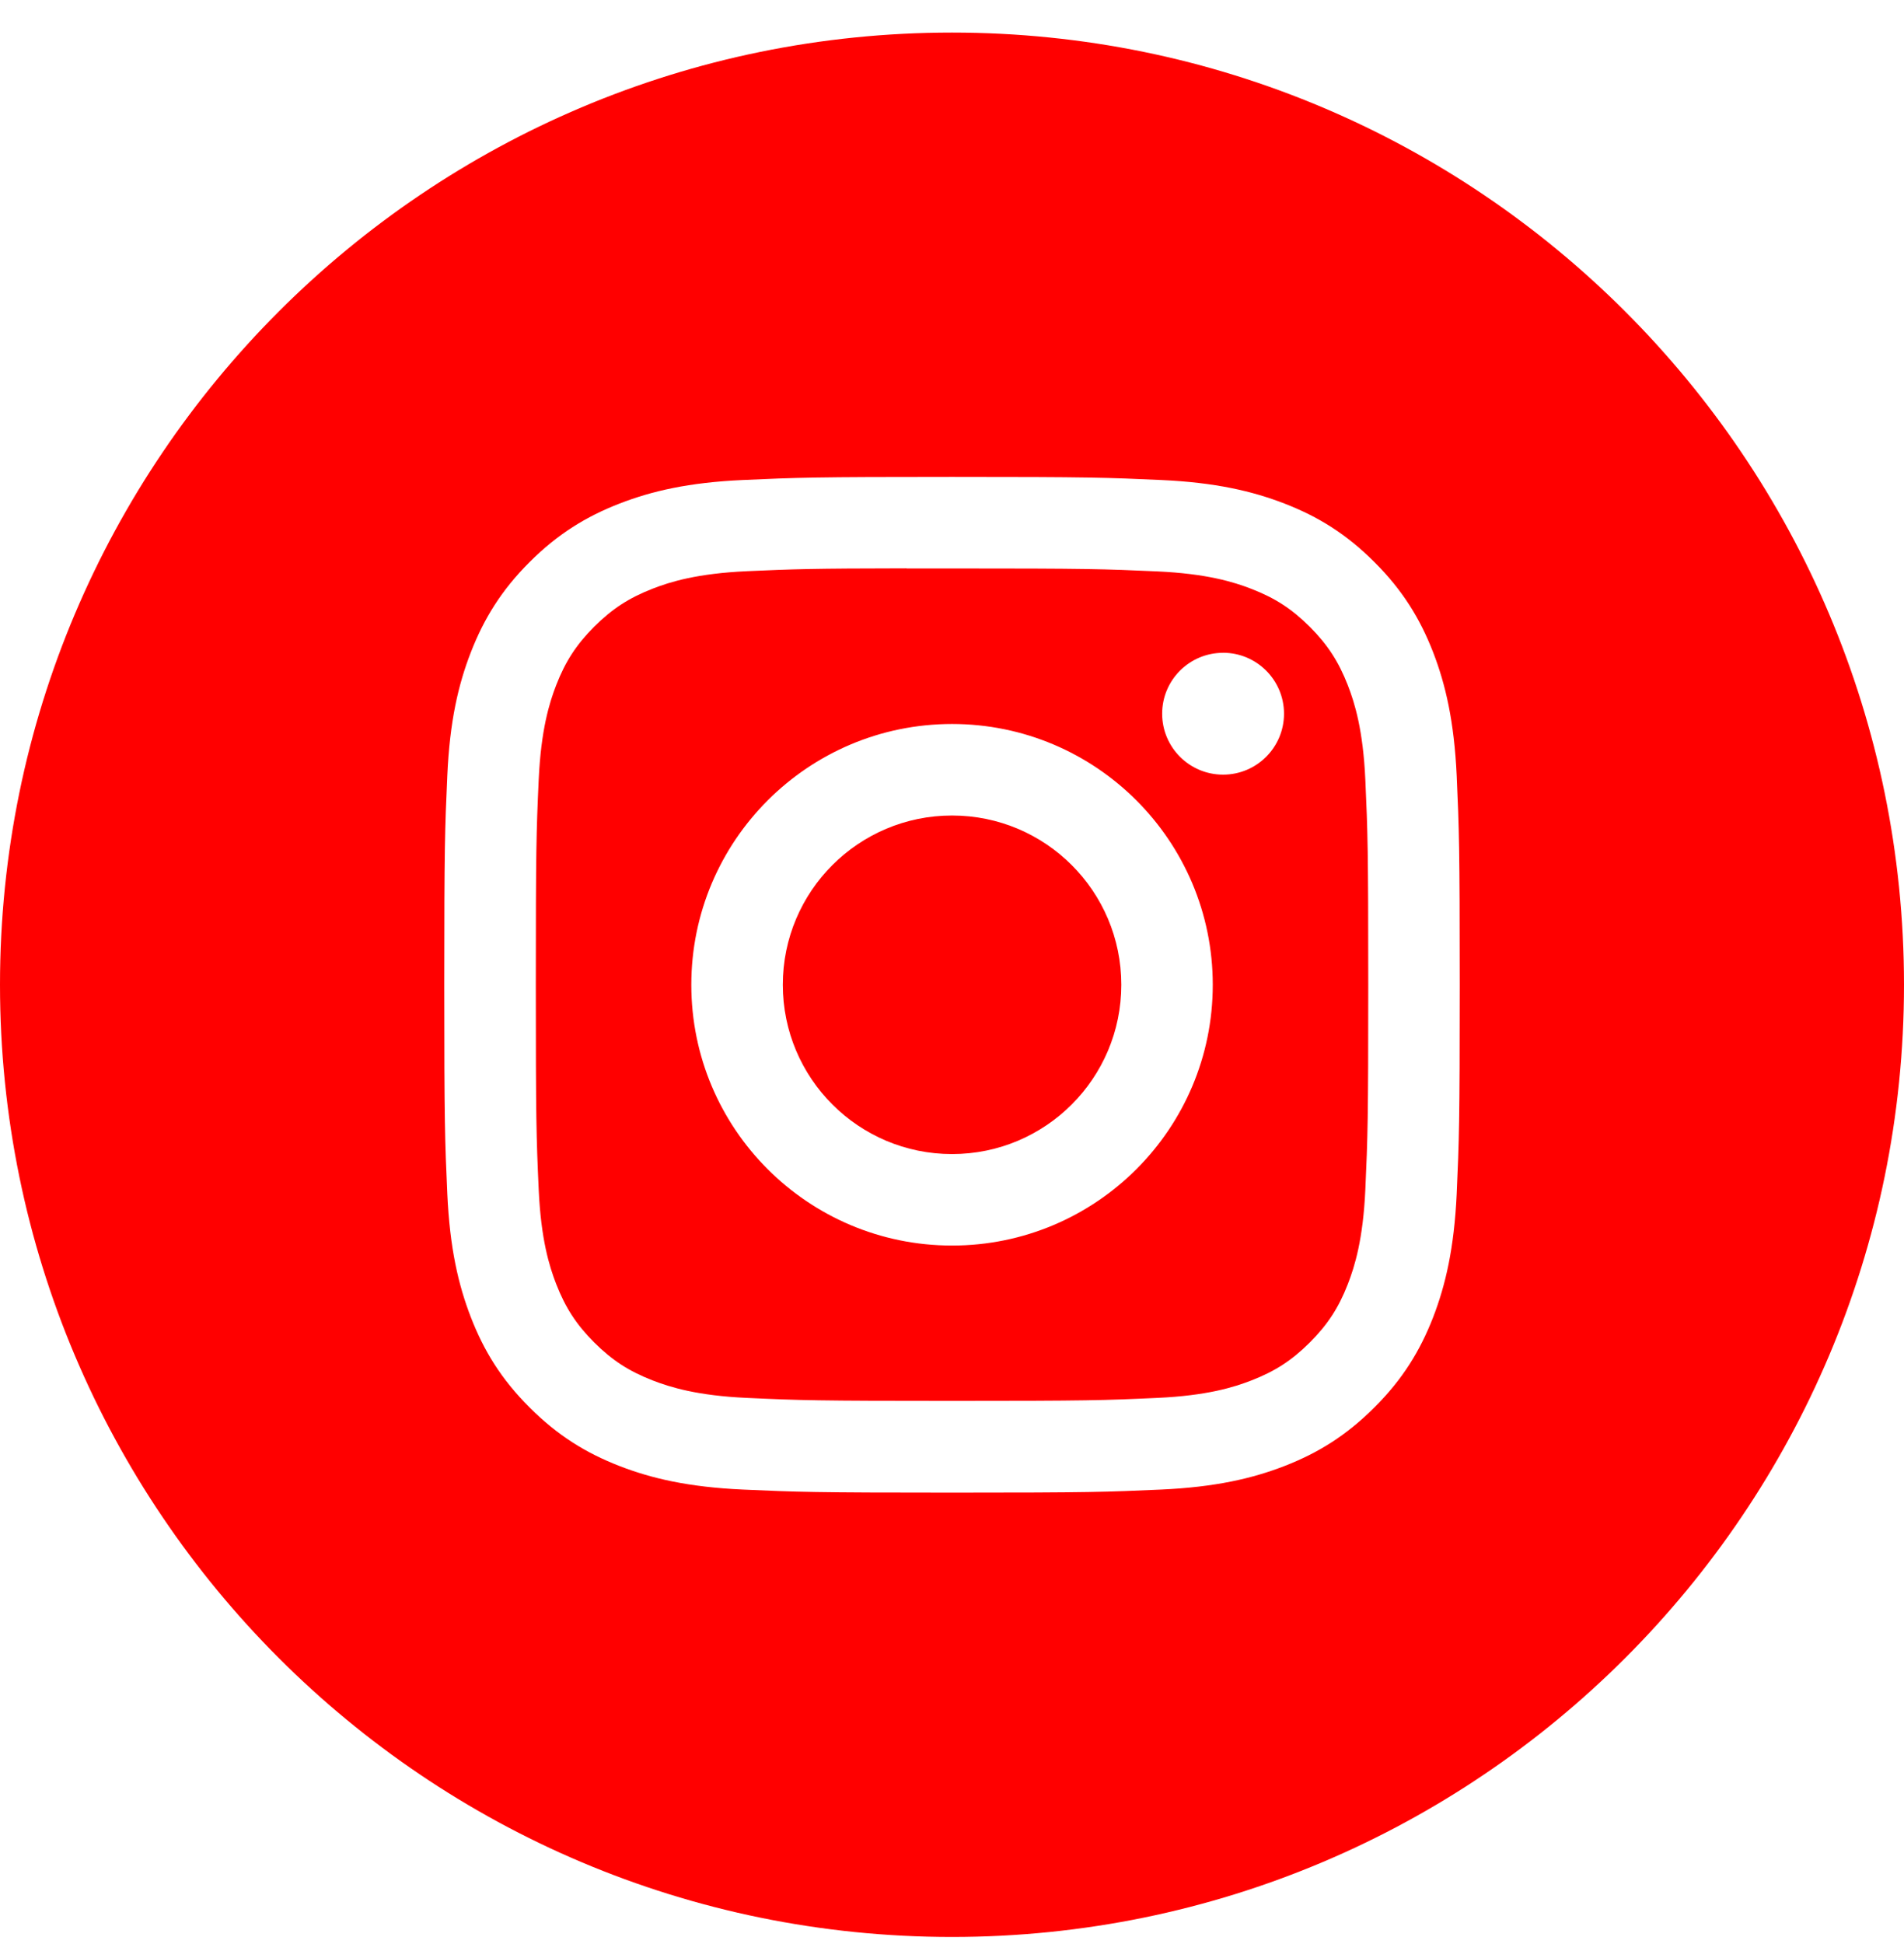 <svg width="48" height="49" viewBox="0 0 48 49" fill="none" xmlns="http://www.w3.org/2000/svg">
<path fill-rule="evenodd" clip-rule="evenodd" d="M24 0.821C10.745 0.821 0 11.566 0 24.821C0 38.076 10.745 48.821 24 48.821C37.255 48.821 48 38.076 48 24.821C48 11.566 37.255 0.821 24 0.821ZM18.723 12.099C20.089 12.037 20.525 12.021 24.001 12.021H23.997C27.475 12.021 27.909 12.037 29.275 12.099C30.637 12.161 31.568 12.377 32.384 12.693C33.227 13.02 33.939 13.457 34.651 14.169C35.363 14.881 35.8 15.595 36.128 16.437C36.443 17.251 36.659 18.181 36.723 19.544C36.784 20.909 36.8 21.345 36.8 24.821C36.8 28.298 36.784 28.733 36.723 30.098C36.659 31.46 36.443 32.391 36.128 33.205C35.8 34.047 35.363 34.761 34.651 35.472C33.939 36.184 33.226 36.623 32.385 36.95C31.57 37.266 30.639 37.482 29.276 37.544C27.911 37.606 27.476 37.622 24 37.622C20.524 37.622 20.088 37.606 18.722 37.544C17.36 37.482 16.429 37.266 15.615 36.95C14.774 36.623 14.059 36.184 13.348 35.472C12.636 34.761 12.199 34.047 11.872 33.205C11.556 32.391 11.34 31.461 11.277 30.098C11.216 28.733 11.2 28.298 11.2 24.821C11.2 21.345 11.216 20.909 11.277 19.543C11.338 18.181 11.554 17.251 11.872 16.436C12.2 15.595 12.637 14.881 13.349 14.169C14.061 13.458 14.775 13.02 15.617 12.693C16.43 12.377 17.361 12.161 18.723 12.099Z" fill="red"/>
<path fill-rule="evenodd" clip-rule="evenodd" d="M22.853 14.328C23.076 14.328 23.316 14.328 23.575 14.328L24.001 14.328C27.419 14.328 27.824 14.341 29.174 14.402C30.422 14.459 31.099 14.668 31.55 14.843C32.148 15.075 32.573 15.352 33.021 15.8C33.469 16.248 33.746 16.675 33.979 17.272C34.154 17.723 34.363 18.4 34.42 19.648C34.481 20.997 34.494 21.403 34.494 24.819C34.494 28.235 34.481 28.64 34.42 29.99C34.363 31.238 34.154 31.915 33.979 32.366C33.747 32.963 33.469 33.388 33.021 33.836C32.573 34.284 32.148 34.561 31.55 34.793C31.099 34.969 30.422 35.177 29.174 35.234C27.824 35.296 27.419 35.309 24.001 35.309C20.583 35.309 20.178 35.296 18.829 35.234C17.581 35.177 16.904 34.968 16.452 34.793C15.855 34.561 15.428 34.284 14.98 33.836C14.532 33.388 14.255 32.962 14.022 32.365C13.847 31.914 13.638 31.237 13.581 29.989C13.52 28.639 13.508 28.234 13.508 24.816C13.508 21.398 13.52 20.994 13.581 19.645C13.639 18.397 13.847 17.72 14.022 17.268C14.254 16.671 14.532 16.244 14.98 15.796C15.428 15.348 15.855 15.071 16.452 14.838C16.903 14.662 17.581 14.454 18.829 14.397C20.01 14.344 20.467 14.328 22.853 14.325V14.328ZM30.834 16.454C29.986 16.454 29.298 17.141 29.298 17.989C29.298 18.837 29.986 19.525 30.834 19.525C31.682 19.525 32.37 18.837 32.37 17.989C32.37 17.141 31.682 16.453 30.834 16.453V16.454ZM17.428 24.822C17.428 21.192 20.371 18.249 24.001 18.248C27.631 18.248 30.574 21.192 30.574 24.822C30.574 28.452 27.631 31.394 24.001 31.394C20.371 31.394 17.428 28.452 17.428 24.822Z" fill="red"/>
<path d="M24.001 20.555C26.358 20.555 28.268 22.465 28.268 24.821C28.268 27.178 26.358 29.088 24.001 29.088C21.645 29.088 19.735 27.178 19.735 24.821C19.735 22.465 21.645 20.555 24.001 20.555Z" fill="red"/>
</svg>

